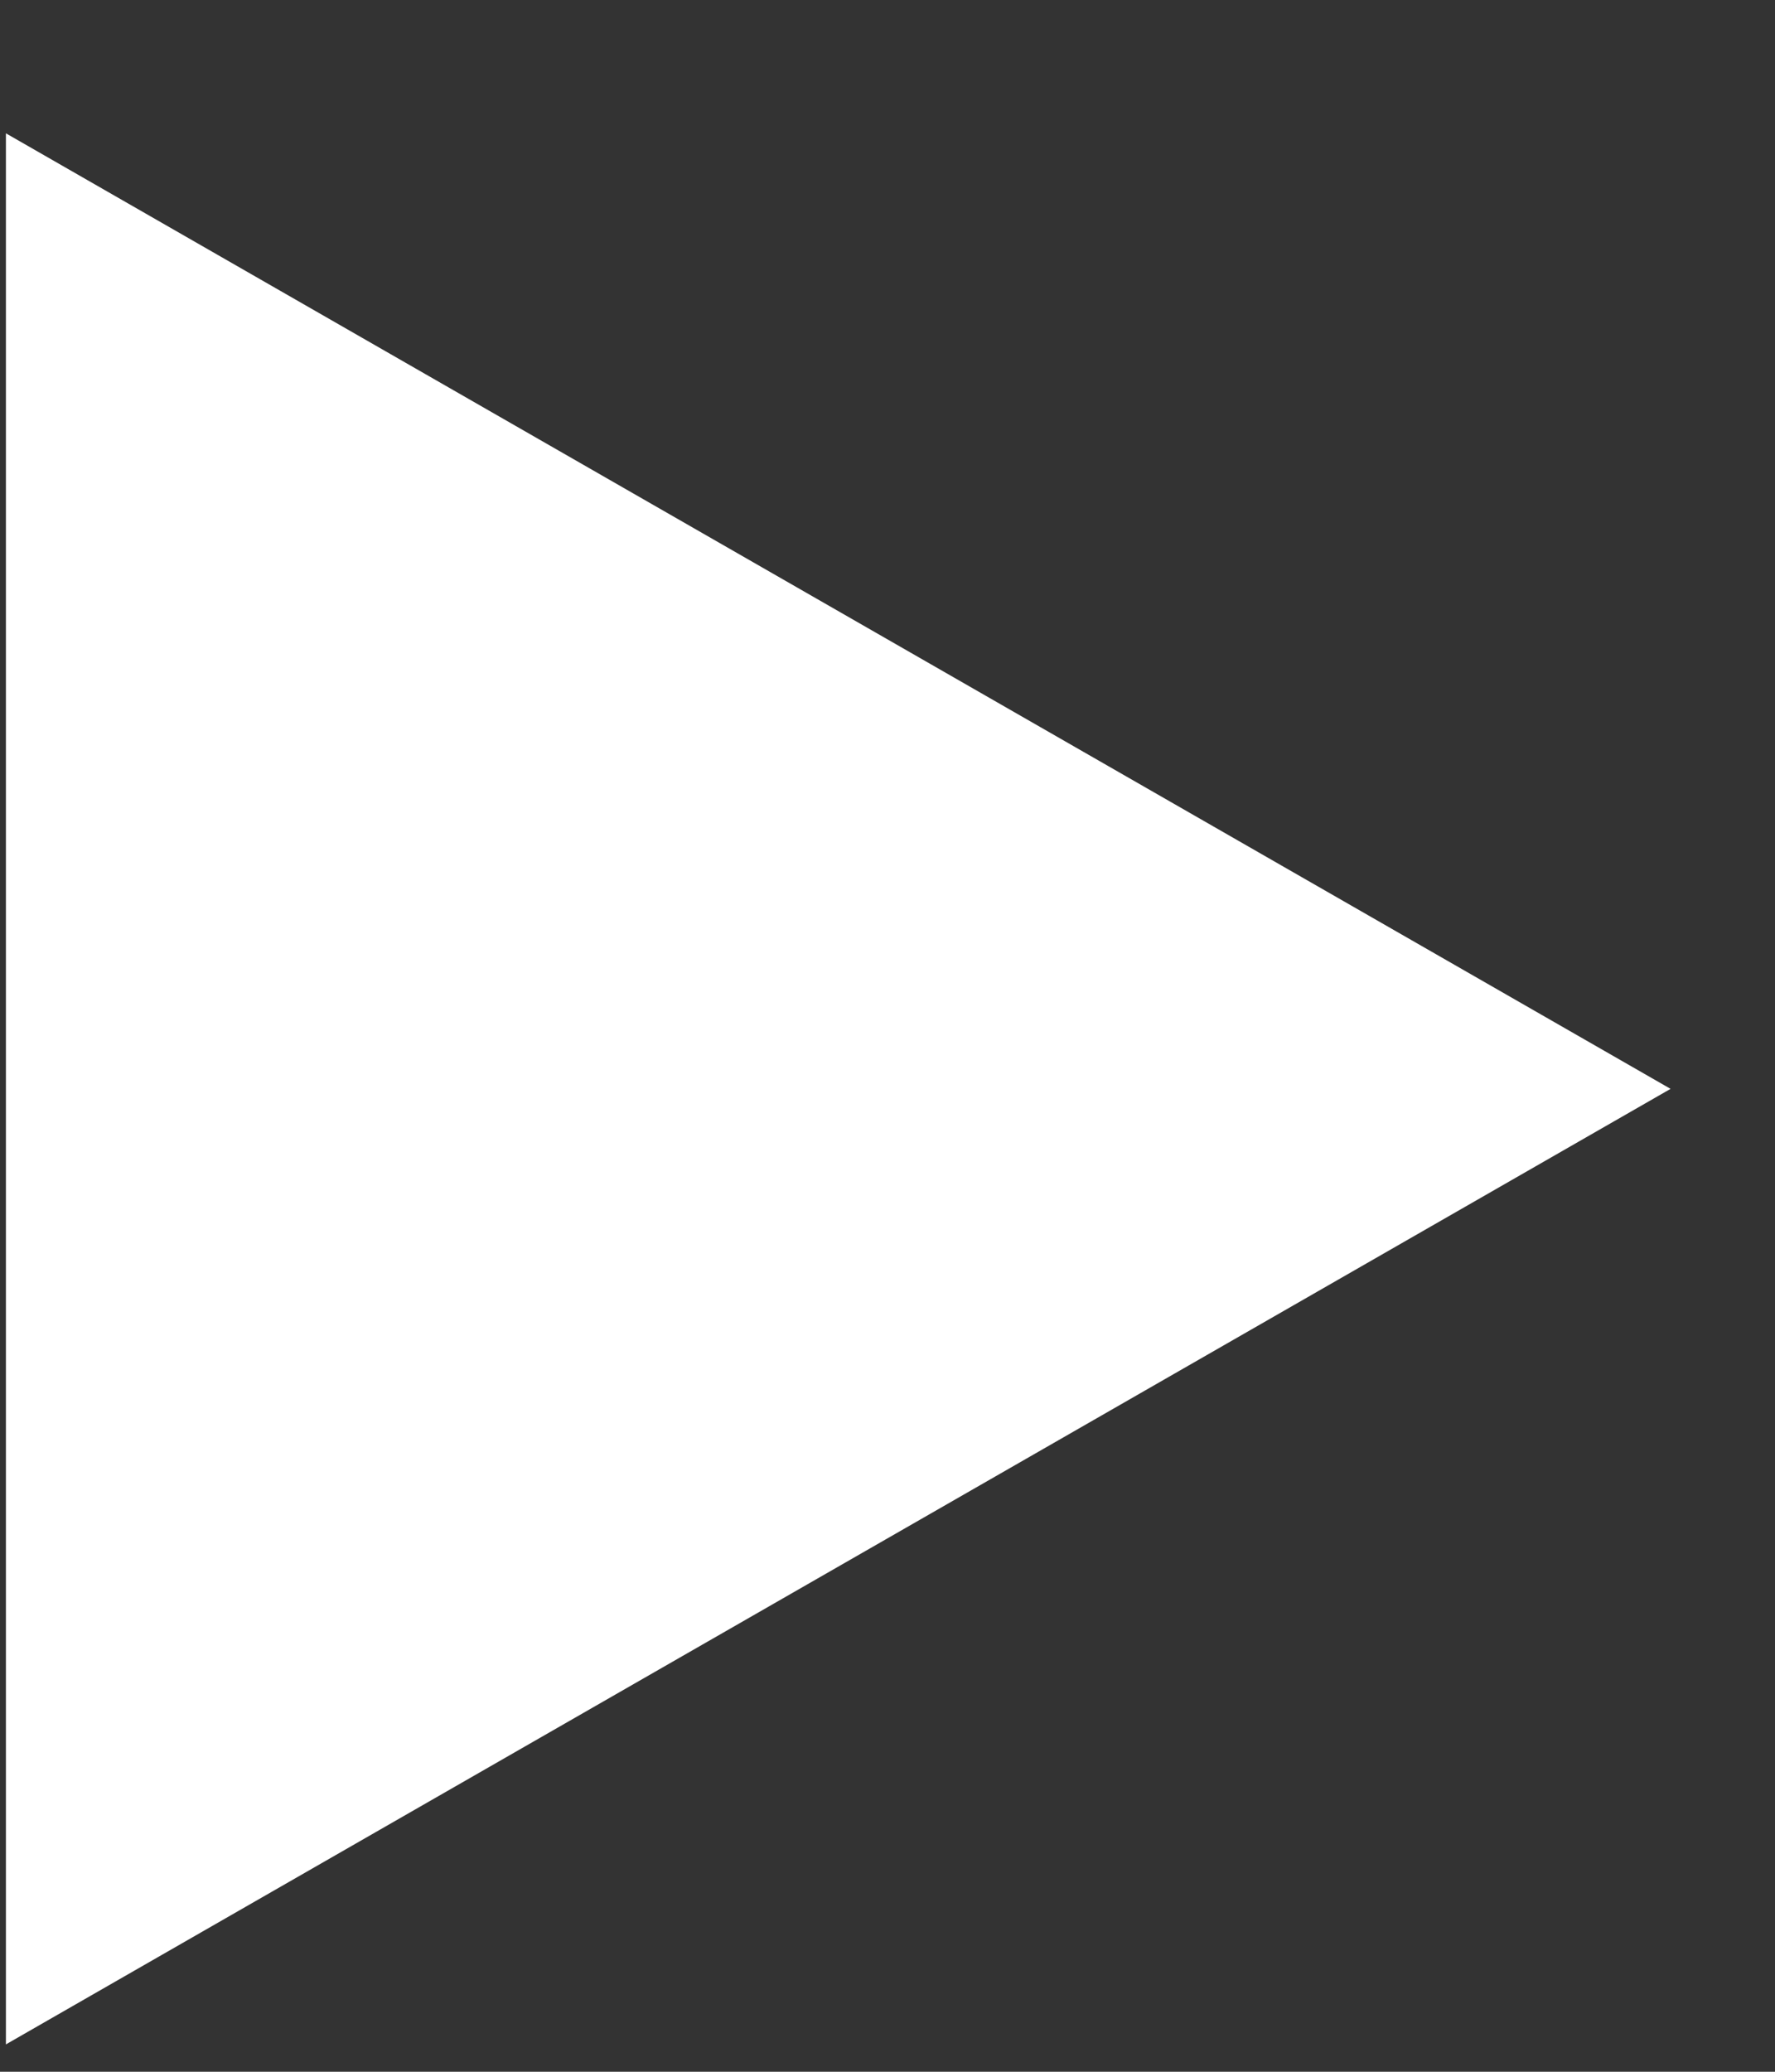 <svg width="12" height="14" viewBox="0 0 12 14" fill="none" xmlns="http://www.w3.org/2000/svg">
<rect x="0" y="0" width="12" height="14" fill="#333333" stroke="none"/>
<path d="M11.294 7.358L0.04 13.815L0.04 0.901L11.294 7.358Z" fill="white"/>
</svg>

